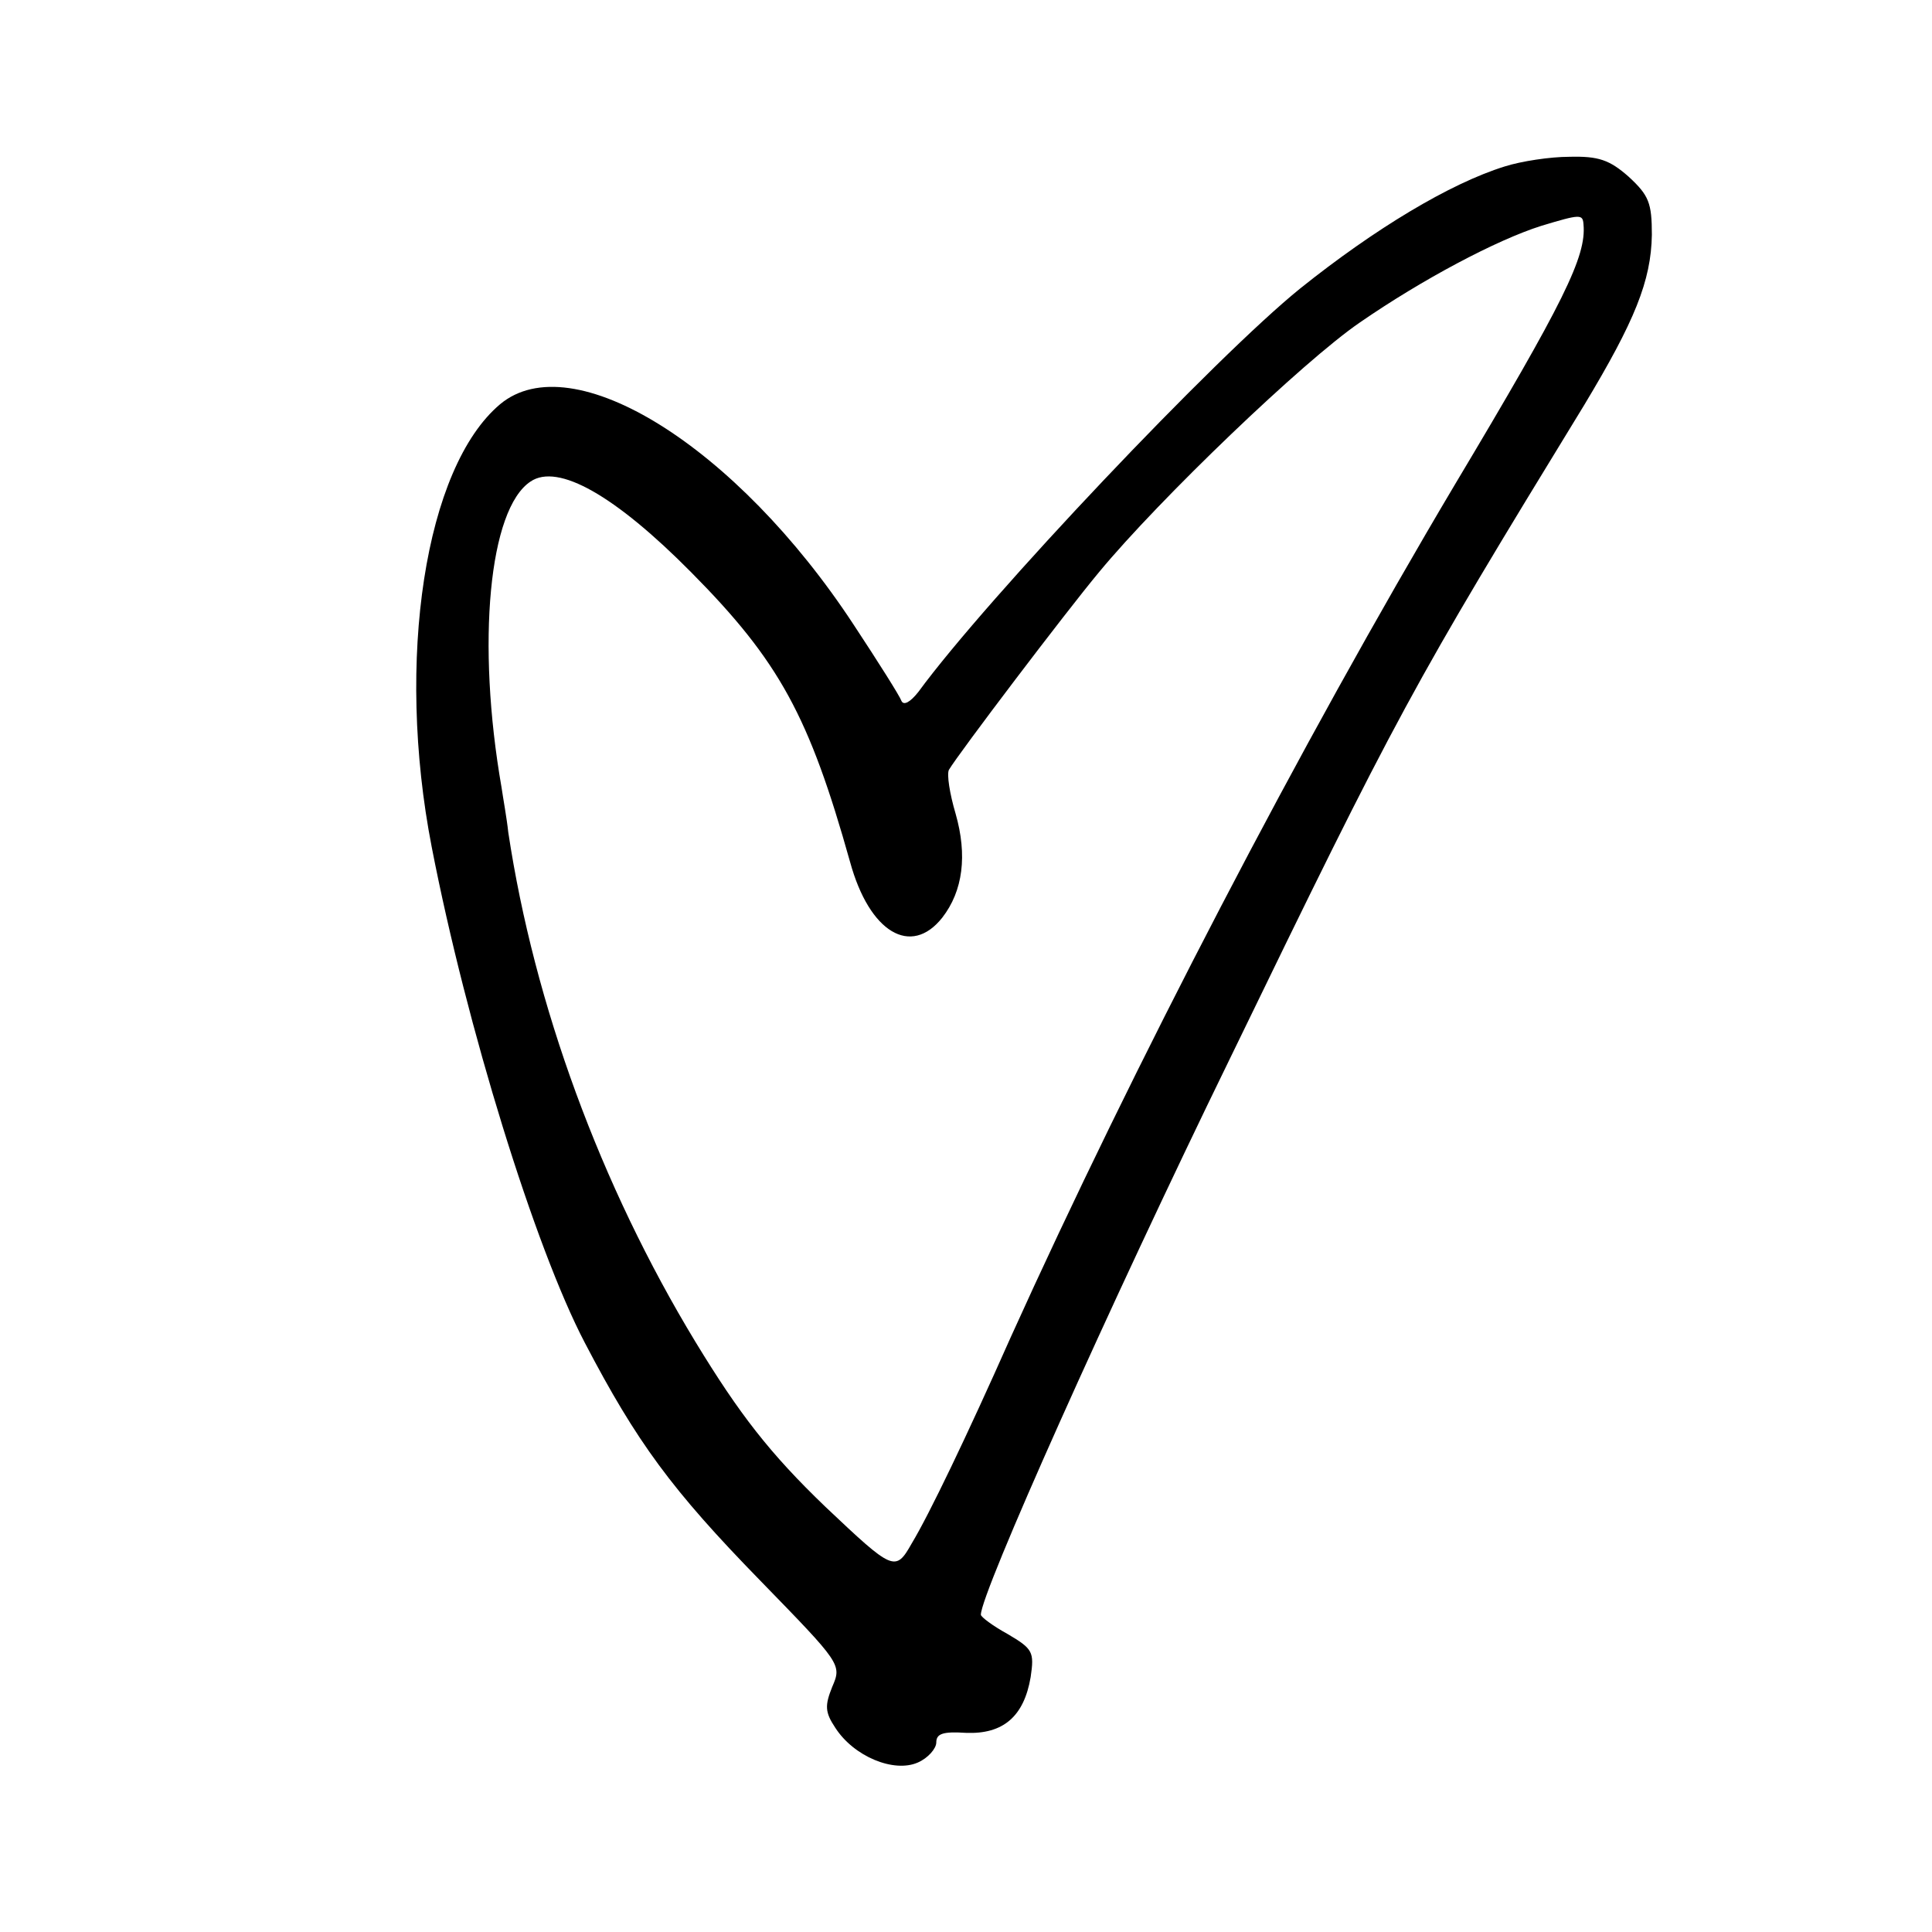 <?xml version="1.0" standalone="no"?>
<!DOCTYPE svg PUBLIC "-//W3C//DTD SVG 20010904//EN"
 "http://www.w3.org/TR/2001/REC-SVG-20010904/DTD/svg10.dtd">
<svg version="1.0" xmlns="http://www.w3.org/2000/svg"
 width="260pt" height="260pt" viewBox="0 0 260 260"
 preserveAspectRatio="xMidYMid meet">
<g transform="translate(0,260) scale(0.1,-0.1)"
fill="#000000" stroke="none">
<path d="M2025 2376 c-74 -23 -175 -84 -275 -164 -114 -92 -421 -416 -514
-543 -11 -14 -20 -19 -23 -12 -2 6 -31 52 -64 102 -158 241 -379 378 -476 297
-101 -85 -141 -344 -92 -596 47 -242 139 -539 206 -667 70 -134 117 -198 236
-320 109 -112 110 -113 97 -143 -10 -25 -10 -34 4 -55 25 -39 79 -61 111 -47
14 6 25 19 25 27 0 12 9 15 40 13 50 -2 78 22 87 75 5 34 3 38 -31 58 -20 11
-36 23 -36 26 0 29 172 414 335 748 227 468 244 499 477 880 68 113 90 167 91
229 0 43 -4 53 -31 78 -26 23 -41 28 -80 27 -26 0 -65 -6 -87 -13z m106 -78
c4 -43 -26 -104 -173 -350 -208 -350 -433 -783 -598 -1148 -59 -133 -110 -239
-133 -277 -22 -39 -25 -37 -116 49 -75 72 -116 125 -175 222 -128 211 -217
454 -252 686 -2 19 -7 46 -9 60 -34 195 -17 375 39 412 37 25 114 -19 216
-122 119 -120 159 -194 214 -390 26 -95 82 -128 124 -75 28 36 34 84 18 140
-8 27 -12 53 -9 59 13 22 157 212 202 266 81 98 275 284 351 336 84 58 184
111 244 130 53 16 56 16 57 2z"/>
</g>
</svg>
